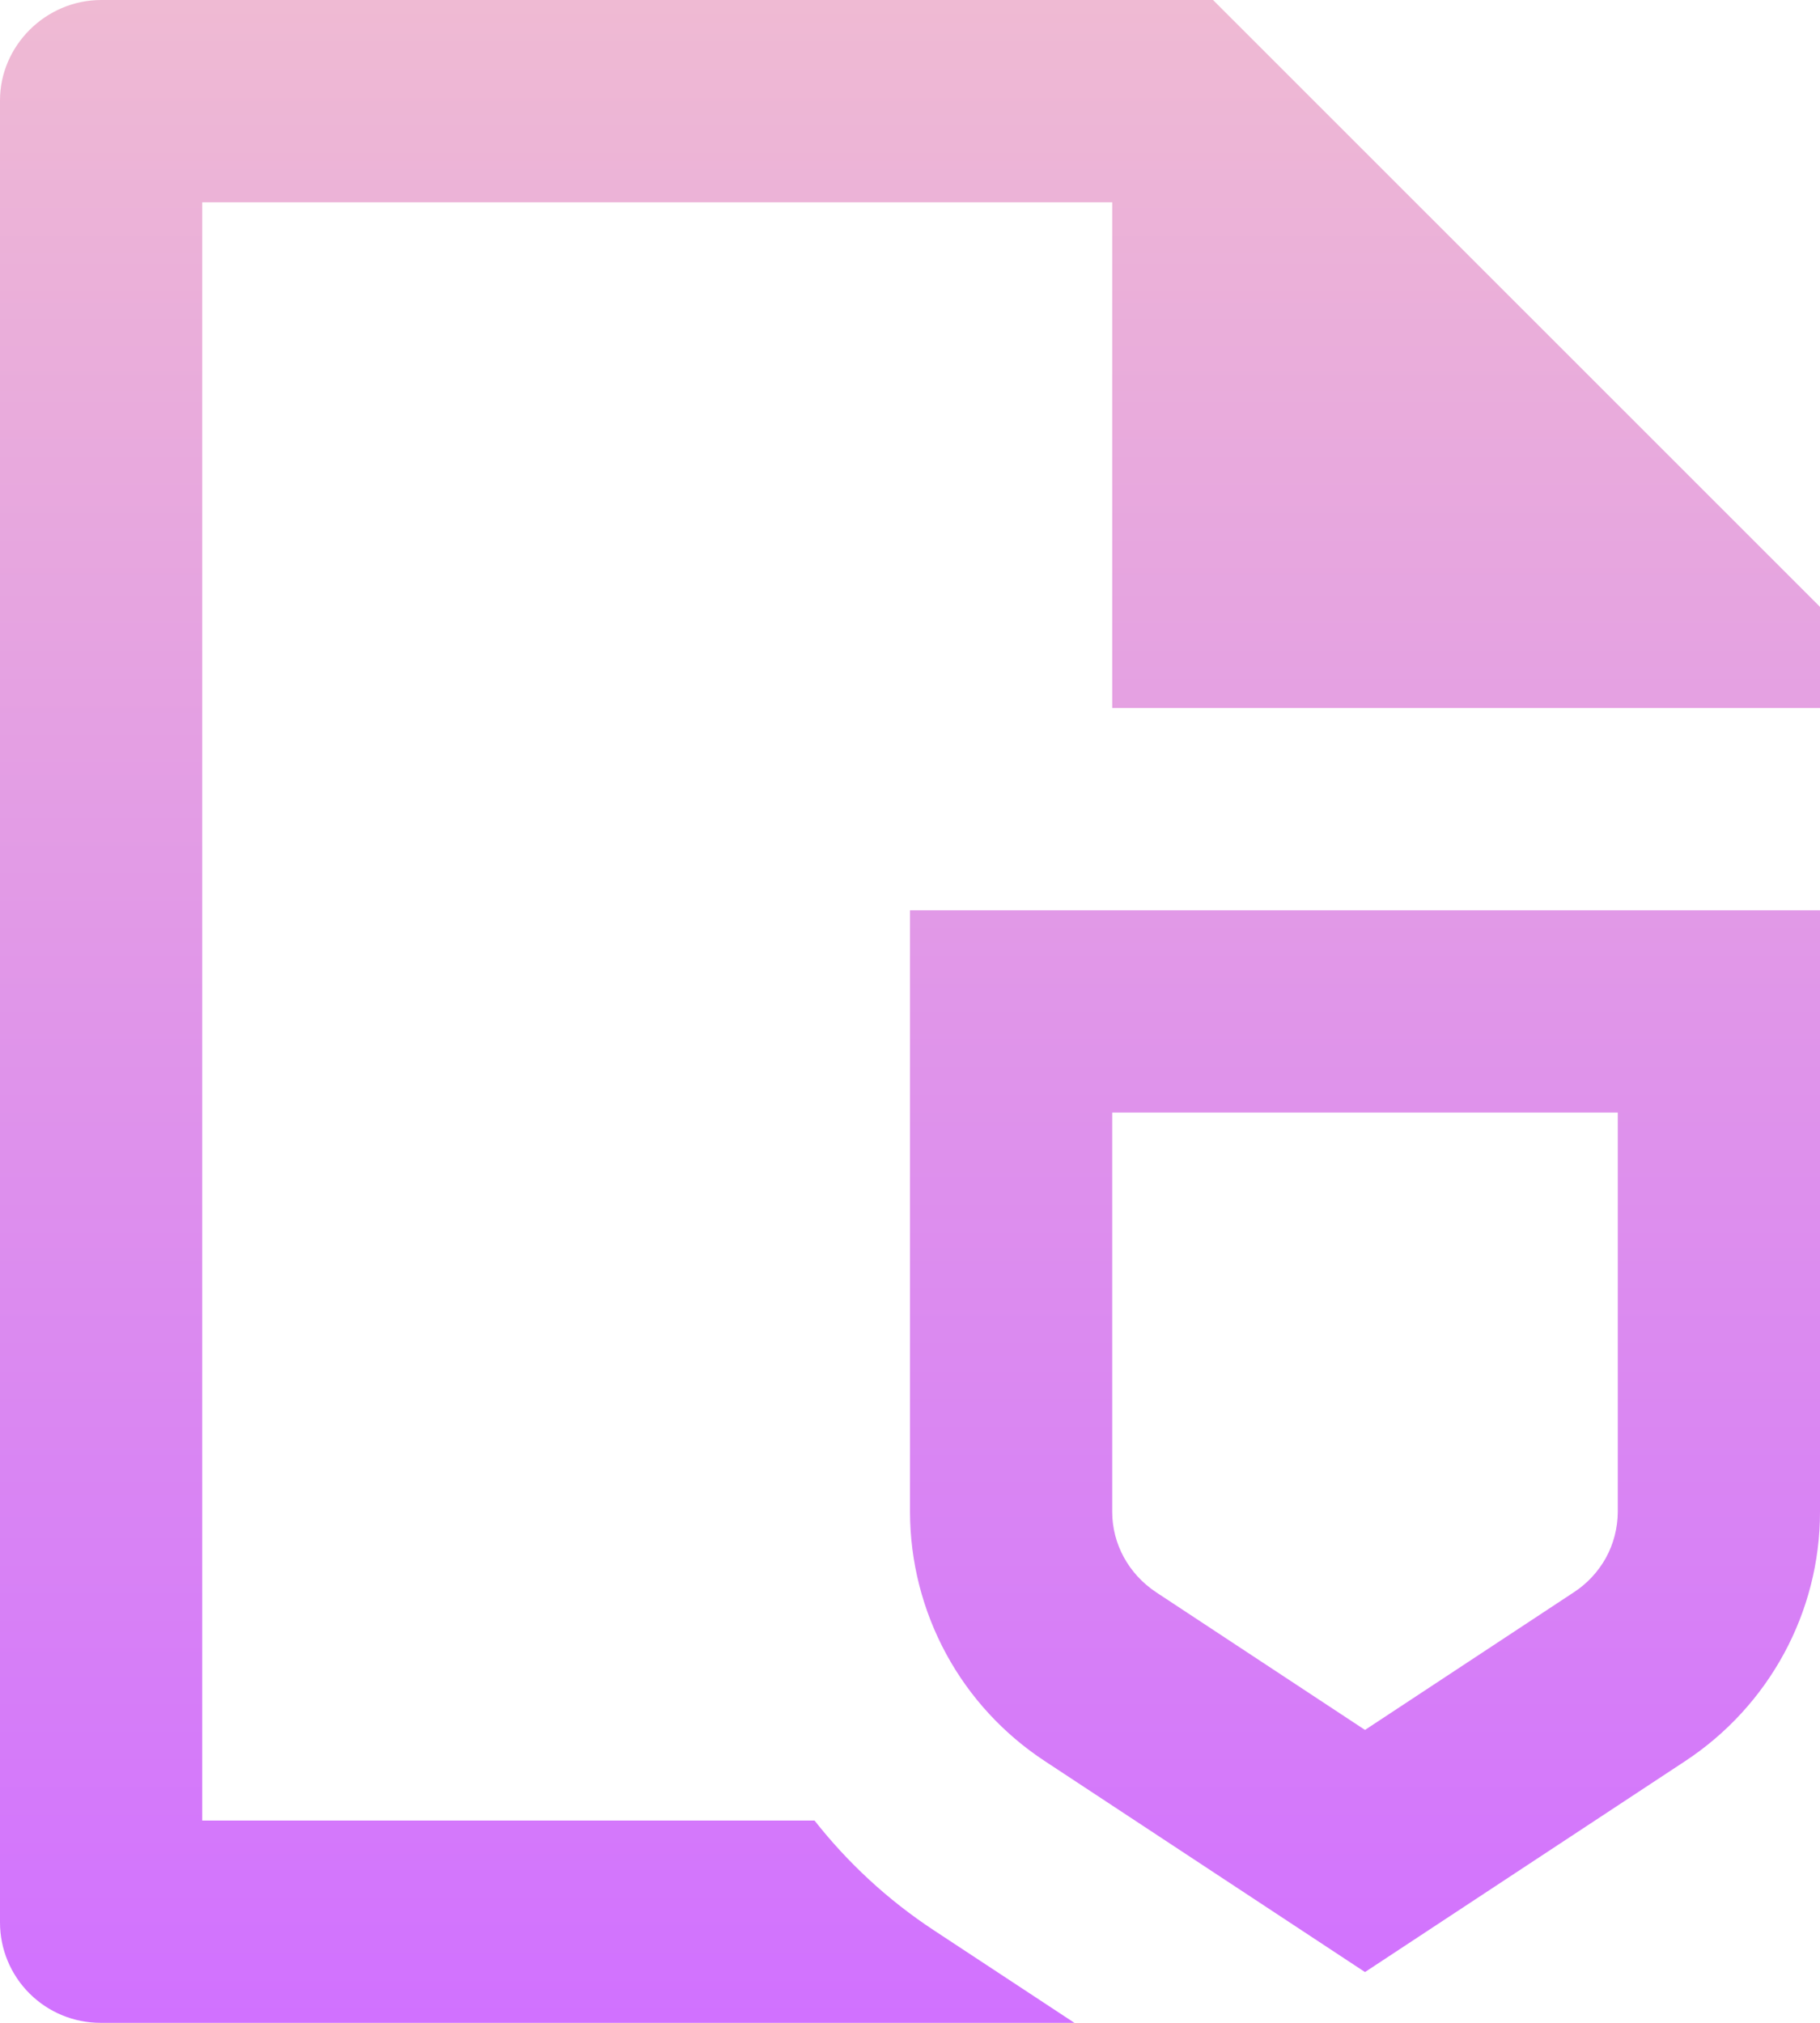<svg width="18" height="20" viewBox="0 0 18 20" fill="none" xmlns="http://www.w3.org/2000/svg">
<path d="M11 7V2H2V18H8.056C8.384 18.417 8.78 18.785 9.236 19.085L10.626 20H0.993C0.73 20 0.477 19.895 0.291 19.709C0.105 19.523 0 19.271 0 19.008V0.992C0 0.455 0.449 0 1.002 0H11.997L18 6V7H11ZM9 9H18V14.949C18 15.939 17.499 16.865 16.664 17.414L13.5 19.498L10.336 17.414C9.927 17.146 9.59 16.781 9.357 16.351C9.124 15.921 9.001 15.439 9 14.95V9ZM11 14.949C11 15.265 11.162 15.563 11.436 15.744L13.5 17.104L15.564 15.744C15.697 15.658 15.806 15.54 15.883 15.402C15.959 15.263 15.999 15.107 16 14.949V11H11V14.949Z" fill="url(#paint0_linear_683_2249)"/>
<defs>
<linearGradient id="paint0_linear_683_2249" x1="9" y1="0" x2="9" y2="20" gradientUnits="userSpaceOnUse">
<stop stop-color="#EFBAD3"/>
<stop offset="1" stop-color="#D171FF"/>
</linearGradient>
</defs>
</svg>
